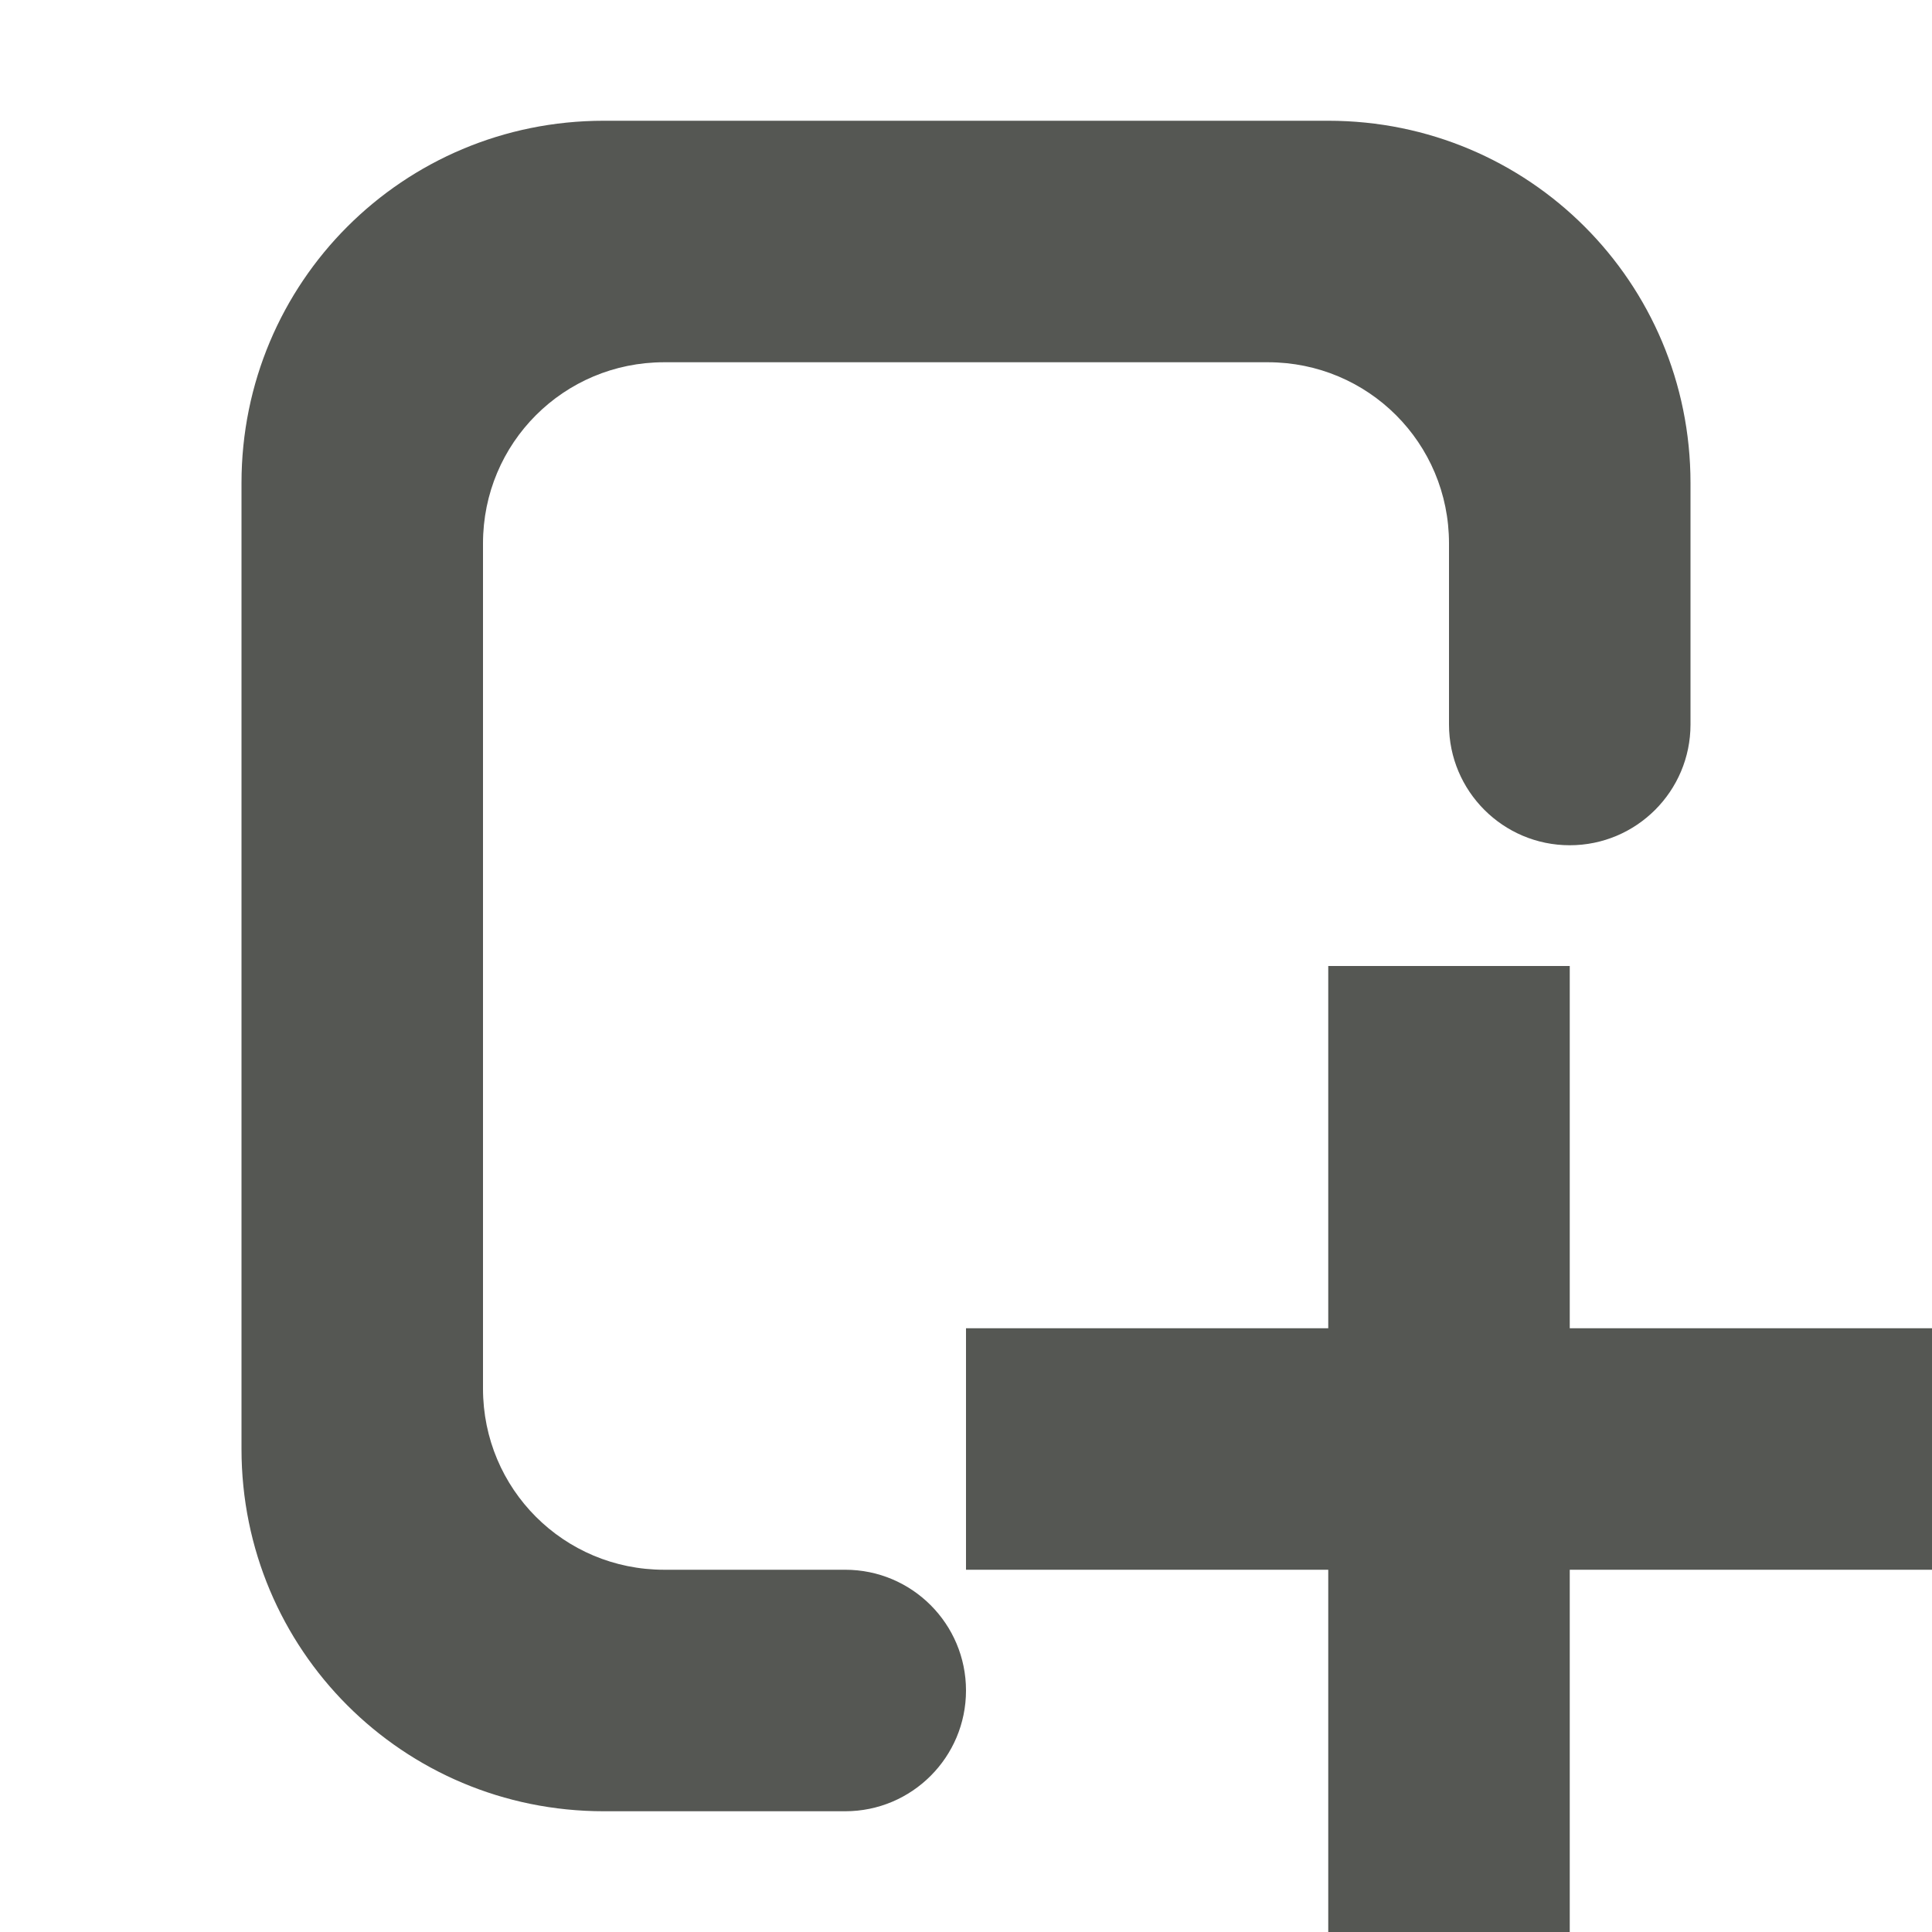 <svg viewBox="0 0 16 16" xmlns="http://www.w3.org/2000/svg"><g fill="#555753"><path d="m5 1c-1.662 0-3 1.338-3 3v8c0 1.662 1.338 3 3 3h2c.552 0 1-.448 1-1s-.448-1-1-1h-1.5c-.831 0-1.5-.669-1.5-1.5v-7c0-.831.669-1.5 1.5-1.5h5c.831 0 1.5.669 1.5 1.5v1.5c0 .552.448 1 1 1s1-.448 1-1v-2c0-1.662-1.338-3-3-3z"/><path d="m11 8v3h-3v2h3v3h2v-3h3v-2h-3v-3z"/></g></svg>